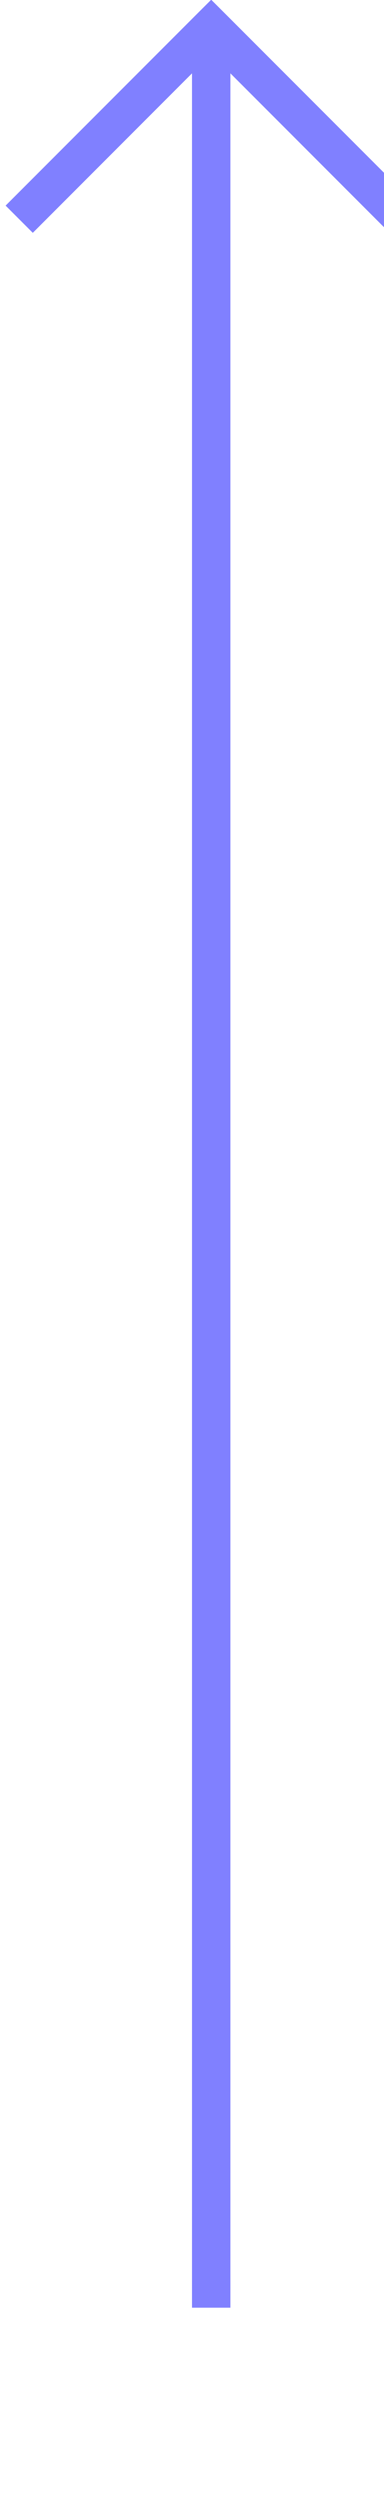 ﻿<?xml version="1.0" encoding="utf-8"?>
<svg version="1.1" xmlns:xlink="http://www.w3.org/1999/xlink" width="10px" height="65px" preserveAspectRatio="xMidYMin meet" viewBox="580 380  8 65" xmlns="http://www.w3.org/2000/svg">
  <path d="M 584.5 440  L 584.5 381  " stroke-width="1" stroke="#8080ff" fill="none" />
  <path d="M 579.854 386.054  L 584.5 381.407  L 589.146 386.054  L 589.854 385.346  L 584.854 380.346  L 584.5 379.993  L 584.146 380.346  L 579.146 385.346  L 579.854 386.054  Z " fill-rule="nonzero" fill="#8080ff" stroke="none" />
</svg>